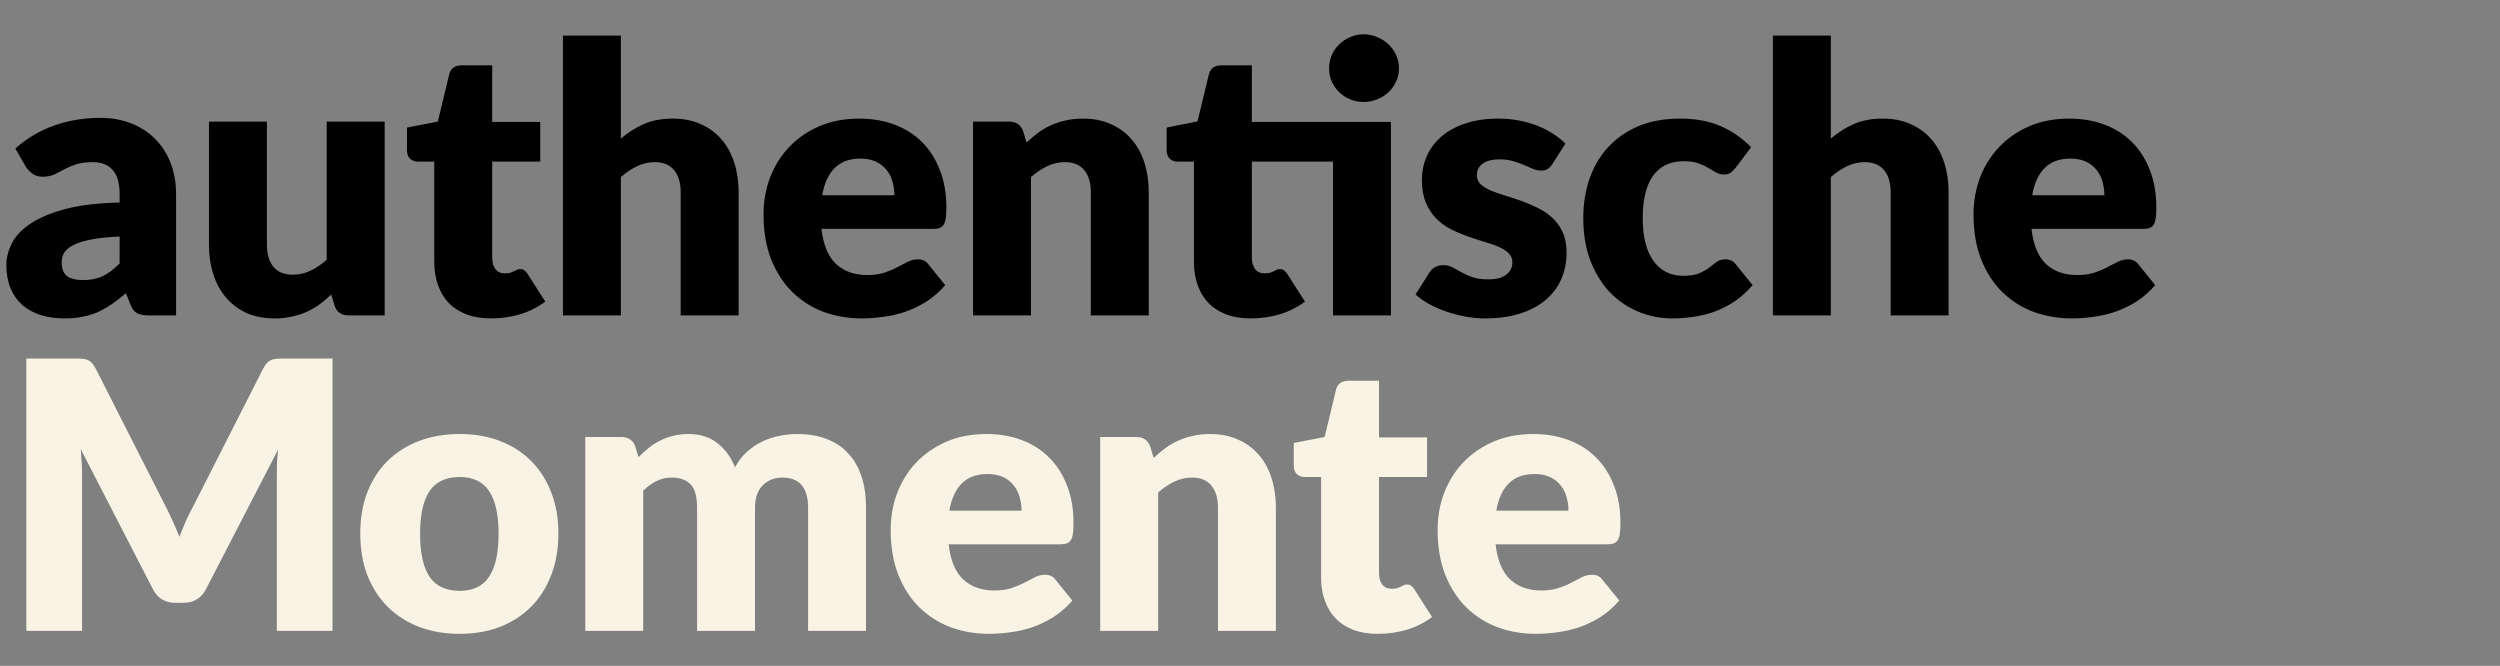 <svg viewBox="0 0 214 57" xmlns="http://www.w3.org/2000/svg">
<rect x="0" y="0" width="214" height="57" fill="#808080" stroke="none"/>
<path d="M10.24 20.248C9.248 20.291 8.432 20.376 7.792 20.504C7.152 20.632 6.645 20.792 6.272 20.984C5.899 21.176 5.637 21.395 5.488 21.64C5.349 21.885 5.28 22.152 5.28 22.44C5.28 23.005 5.435 23.405 5.744 23.64C6.053 23.864 6.507 23.976 7.104 23.976C7.744 23.976 8.304 23.864 8.784 23.64C9.264 23.416 9.749 23.053 10.24 22.552V20.248ZM1.312 12.712C2.315 11.827 3.424 11.171 4.64 10.744C5.867 10.307 7.179 10.088 8.576 10.088C9.579 10.088 10.48 10.253 11.28 10.584C12.091 10.904 12.773 11.357 13.328 11.944C13.893 12.52 14.325 13.208 14.624 14.008C14.923 14.808 15.072 15.683 15.072 16.632V27H12.8C12.331 27 11.973 26.936 11.728 26.808C11.493 26.68 11.296 26.413 11.136 26.008L10.784 25.096C10.368 25.448 9.968 25.757 9.584 26.024C9.2 26.291 8.8 26.52 8.384 26.712C7.979 26.893 7.541 27.027 7.072 27.112C6.613 27.208 6.101 27.256 5.536 27.256C4.779 27.256 4.091 27.16 3.472 26.968C2.853 26.765 2.325 26.472 1.888 26.088C1.461 25.704 1.131 25.229 0.896 24.664C0.661 24.088 0.544 23.427 0.544 22.68C0.544 22.083 0.693 21.48 0.992 20.872C1.291 20.253 1.808 19.693 2.544 19.192C3.28 18.68 4.272 18.253 5.52 17.912C6.768 17.571 8.341 17.379 10.24 17.336V16.632C10.24 15.661 10.037 14.963 9.632 14.536C9.237 14.099 8.672 13.88 7.936 13.88C7.349 13.88 6.869 13.944 6.496 14.072C6.123 14.2 5.787 14.344 5.488 14.504C5.2 14.664 4.917 14.808 4.64 14.936C4.363 15.064 4.032 15.128 3.648 15.128C3.307 15.128 3.019 15.043 2.784 14.872C2.549 14.701 2.357 14.499 2.208 14.264L1.312 12.712ZM32.926 10.408V27H29.855C29.236 27 28.831 26.723 28.639 26.168L28.351 25.208C28.03 25.517 27.7 25.8 27.358 26.056C27.017 26.301 26.649 26.515 26.255 26.696C25.87 26.867 25.449 27 24.991 27.096C24.543 27.203 24.052 27.256 23.518 27.256C22.612 27.256 21.806 27.101 21.102 26.792C20.409 26.472 19.823 26.029 19.343 25.464C18.863 24.899 18.5 24.232 18.255 23.464C18.009 22.696 17.887 21.853 17.887 20.936V10.408H22.846V20.936C22.846 21.757 23.033 22.392 23.407 22.84C23.78 23.288 24.329 23.512 25.055 23.512C25.599 23.512 26.105 23.4 26.575 23.176C27.055 22.941 27.518 22.627 27.966 22.232V10.408H32.926ZM42.036 27.256C41.247 27.256 40.548 27.144 39.941 26.92C39.343 26.685 38.837 26.36 38.42 25.944C38.015 25.517 37.706 25.005 37.492 24.408C37.279 23.811 37.172 23.144 37.172 22.408V13.832H35.764C35.508 13.832 35.29 13.752 35.108 13.592C34.927 13.421 34.837 13.176 34.837 12.856V10.92L37.477 10.408L38.453 6.36C38.581 5.848 38.943 5.592 39.541 5.592H42.133V10.44H46.245V13.832H42.133V22.072C42.133 22.456 42.223 22.776 42.404 23.032C42.596 23.277 42.868 23.4 43.221 23.4C43.402 23.4 43.551 23.384 43.669 23.352C43.797 23.309 43.903 23.267 43.989 23.224C44.084 23.171 44.17 23.128 44.245 23.096C44.33 23.053 44.426 23.032 44.532 23.032C44.682 23.032 44.799 23.069 44.885 23.144C44.98 23.208 45.077 23.315 45.172 23.464L46.676 25.816C46.036 26.296 45.316 26.659 44.517 26.904C43.717 27.139 42.89 27.256 42.036 27.256ZM53.146 11.864C53.743 11.352 54.388 10.941 55.082 10.632C55.786 10.312 56.623 10.152 57.594 10.152C58.5 10.152 59.3 10.312 59.994 10.632C60.698 10.941 61.29 11.379 61.77 11.944C62.25 12.499 62.612 13.165 62.858 13.944C63.103 14.712 63.226 15.549 63.226 16.456V27H58.266V16.456C58.266 15.645 58.079 15.016 57.706 14.568C57.332 14.109 56.783 13.88 56.058 13.88C55.514 13.88 55.002 13.997 54.522 14.232C54.052 14.456 53.594 14.765 53.146 15.16V27H48.186V3.048H53.146V11.864ZM76.56 16.712C76.56 16.317 76.506 15.933 76.4 15.56C76.304 15.187 76.138 14.856 75.904 14.568C75.68 14.269 75.381 14.029 75.008 13.848C74.634 13.667 74.181 13.576 73.648 13.576C72.709 13.576 71.973 13.848 71.44 14.392C70.906 14.925 70.554 15.699 70.384 16.712H76.56ZM70.32 19.592C70.48 20.979 70.901 21.987 71.584 22.616C72.266 23.235 73.146 23.544 74.224 23.544C74.8 23.544 75.296 23.475 75.712 23.336C76.128 23.197 76.496 23.043 76.816 22.872C77.146 22.701 77.445 22.547 77.712 22.408C77.989 22.269 78.277 22.2 78.576 22.2C78.97 22.2 79.269 22.344 79.472 22.632L80.912 24.408C80.4 24.995 79.845 25.475 79.248 25.848C78.661 26.211 78.053 26.499 77.424 26.712C76.805 26.915 76.181 27.053 75.552 27.128C74.933 27.213 74.341 27.256 73.776 27.256C72.613 27.256 71.52 27.069 70.496 26.696C69.482 26.312 68.592 25.747 67.824 25C67.066 24.253 66.464 23.325 66.016 22.216C65.578 21.107 65.36 19.816 65.36 18.344C65.36 17.235 65.546 16.184 65.92 15.192C66.304 14.2 66.848 13.331 67.552 12.584C68.266 11.837 69.125 11.245 70.128 10.808C71.141 10.371 72.282 10.152 73.552 10.152C74.65 10.152 75.653 10.323 76.56 10.664C77.477 11.005 78.261 11.501 78.912 12.152C79.573 12.803 80.085 13.603 80.448 14.552C80.821 15.491 81.008 16.557 81.008 17.752C81.008 18.125 80.992 18.429 80.96 18.664C80.928 18.899 80.869 19.085 80.784 19.224C80.698 19.363 80.581 19.459 80.432 19.512C80.293 19.565 80.112 19.592 79.888 19.592H70.32ZM87.87 12.2C88.19 11.901 88.52 11.624 88.862 11.368C89.203 11.112 89.566 10.899 89.95 10.728C90.344 10.547 90.766 10.408 91.214 10.312C91.672 10.205 92.168 10.152 92.702 10.152C93.608 10.152 94.408 10.312 95.102 10.632C95.806 10.941 96.398 11.379 96.878 11.944C97.358 12.499 97.72 13.165 97.966 13.944C98.211 14.712 98.334 15.549 98.334 16.456V27H93.374V16.456C93.374 15.645 93.187 15.016 92.814 14.568C92.44 14.109 91.891 13.88 91.166 13.88C90.622 13.88 90.11 13.997 89.63 14.232C89.16 14.456 88.702 14.765 88.254 15.16V27H83.294V10.408H86.366C86.984 10.408 87.39 10.685 87.582 11.24L87.87 12.2ZM119.065 27H114.105V13.832H107.161V22.072C107.161 22.456 107.252 22.776 107.433 23.032C107.625 23.277 107.897 23.4 108.249 23.4C108.43 23.4 108.58 23.384 108.697 23.352C108.825 23.309 108.932 23.267 109.017 23.224C109.113 23.171 109.198 23.128 109.273 23.096C109.358 23.053 109.454 23.032 109.561 23.032C109.71 23.032 109.828 23.069 109.913 23.144C110.009 23.208 110.105 23.315 110.201 23.464L111.705 25.816C111.065 26.296 110.345 26.659 109.545 26.904C108.745 27.139 107.918 27.256 107.065 27.256C106.276 27.256 105.577 27.144 104.969 26.92C104.372 26.685 103.865 26.36 103.449 25.944C103.044 25.517 102.734 25.005 102.521 24.408C102.308 23.811 102.201 23.144 102.201 22.408V13.832H100.793C100.537 13.832 100.318 13.752 100.137 13.592C99.956 13.421 99.865 13.176 99.865 12.856V10.92L102.505 10.392L103.481 6.36C103.609 5.848 103.972 5.592 104.569 5.592H107.161V10.44H119.065V27ZM119.753 5.848C119.753 6.243 119.673 6.616 119.513 6.968C119.353 7.32 119.134 7.629 118.857 7.896C118.58 8.152 118.254 8.355 117.881 8.504C117.518 8.653 117.129 8.728 116.713 8.728C116.308 8.728 115.929 8.653 115.577 8.504C115.225 8.355 114.91 8.152 114.633 7.896C114.366 7.629 114.153 7.32 113.993 6.968C113.844 6.616 113.769 6.243 113.769 5.848C113.769 5.453 113.844 5.08 113.993 4.728C114.153 4.365 114.366 4.056 114.633 3.8C114.91 3.533 115.225 3.325 115.577 3.176C115.929 3.016 116.308 2.936 116.713 2.936C117.129 2.936 117.518 3.016 117.881 3.176C118.254 3.325 118.58 3.533 118.857 3.8C119.134 4.056 119.353 4.365 119.513 4.728C119.673 5.08 119.753 5.453 119.753 5.848ZM132.883 14.04C132.755 14.243 132.617 14.387 132.467 14.472C132.329 14.557 132.147 14.6 131.923 14.6C131.689 14.6 131.454 14.552 131.219 14.456C130.985 14.349 130.729 14.237 130.451 14.12C130.185 14.003 129.881 13.896 129.539 13.8C129.198 13.693 128.809 13.64 128.371 13.64C127.742 13.64 127.257 13.763 126.915 14.008C126.585 14.243 126.419 14.573 126.419 15C126.419 15.309 126.526 15.565 126.739 15.768C126.963 15.971 127.257 16.152 127.619 16.312C127.982 16.461 128.393 16.605 128.851 16.744C129.31 16.883 129.779 17.037 130.259 17.208C130.739 17.379 131.209 17.581 131.667 17.816C132.126 18.04 132.537 18.323 132.899 18.664C133.262 18.995 133.55 19.4 133.763 19.88C133.987 20.36 134.099 20.936 134.099 21.608C134.099 22.429 133.95 23.187 133.651 23.88C133.353 24.573 132.905 25.171 132.307 25.672C131.721 26.173 130.99 26.563 130.115 26.84C129.251 27.117 128.254 27.256 127.123 27.256C126.558 27.256 125.993 27.203 125.427 27.096C124.862 26.989 124.313 26.845 123.779 26.664C123.257 26.483 122.771 26.269 122.323 26.024C121.875 25.768 121.491 25.496 121.171 25.208L122.323 23.384C122.451 23.171 122.611 23.005 122.803 22.888C123.006 22.76 123.262 22.696 123.571 22.696C123.859 22.696 124.115 22.76 124.339 22.888C124.574 23.016 124.825 23.155 125.091 23.304C125.358 23.453 125.667 23.592 126.019 23.72C126.382 23.848 126.835 23.912 127.379 23.912C127.763 23.912 128.089 23.875 128.355 23.8C128.622 23.715 128.835 23.603 128.995 23.464C129.155 23.325 129.273 23.171 129.347 23C129.422 22.829 129.459 22.653 129.459 22.472C129.459 22.141 129.347 21.869 129.123 21.656C128.899 21.443 128.606 21.261 128.243 21.112C127.881 20.952 127.465 20.808 126.995 20.68C126.537 20.541 126.067 20.387 125.587 20.216C125.107 20.045 124.633 19.843 124.163 19.608C123.705 19.363 123.294 19.059 122.931 18.696C122.569 18.323 122.275 17.869 122.051 17.336C121.827 16.803 121.715 16.157 121.715 15.4C121.715 14.696 121.849 14.029 122.115 13.4C122.393 12.76 122.803 12.2 123.347 11.72C123.891 11.24 124.574 10.861 125.395 10.584C126.217 10.296 127.177 10.152 128.275 10.152C128.873 10.152 129.449 10.205 130.003 10.312C130.569 10.419 131.097 10.568 131.587 10.76C132.078 10.952 132.526 11.181 132.931 11.448C133.337 11.704 133.694 11.987 134.003 12.296L132.883 14.04ZM148.585 14.344C148.436 14.525 148.292 14.669 148.153 14.776C148.015 14.883 147.817 14.936 147.561 14.936C147.316 14.936 147.092 14.877 146.889 14.76C146.697 14.643 146.479 14.515 146.233 14.376C145.988 14.227 145.7 14.093 145.369 13.976C145.039 13.859 144.628 13.8 144.137 13.8C143.529 13.8 143.001 13.912 142.553 14.136C142.116 14.36 141.753 14.68 141.465 15.096C141.177 15.512 140.964 16.024 140.825 16.632C140.687 17.229 140.617 17.907 140.617 18.664C140.617 20.253 140.921 21.475 141.529 22.328C142.148 23.181 142.996 23.608 144.073 23.608C144.649 23.608 145.103 23.539 145.433 23.4C145.775 23.251 146.063 23.091 146.297 22.92C146.532 22.739 146.745 22.573 146.937 22.424C147.14 22.275 147.391 22.2 147.689 22.2C148.084 22.2 148.383 22.344 148.585 22.632L150.025 24.408C149.513 24.995 148.975 25.475 148.409 25.848C147.844 26.211 147.263 26.499 146.665 26.712C146.079 26.915 145.487 27.053 144.889 27.128C144.292 27.213 143.711 27.256 143.145 27.256C142.132 27.256 141.161 27.064 140.233 26.68C139.316 26.296 138.505 25.741 137.801 25.016C137.108 24.28 136.553 23.379 136.137 22.312C135.732 21.245 135.529 20.029 135.529 18.664C135.529 17.469 135.705 16.355 136.057 15.32C136.42 14.275 136.948 13.373 137.641 12.616C138.345 11.848 139.209 11.245 140.233 10.808C141.268 10.371 142.463 10.152 143.817 10.152C145.119 10.152 146.26 10.36 147.241 10.776C148.223 11.192 149.108 11.8 149.897 12.6L148.585 14.344ZM156.72 11.864C157.317 11.352 157.962 10.941 158.656 10.632C159.36 10.312 160.197 10.152 161.168 10.152C162.074 10.152 162.874 10.312 163.568 10.632C164.272 10.941 164.864 11.379 165.344 11.944C165.824 12.499 166.186 13.165 166.432 13.944C166.677 14.712 166.8 15.549 166.8 16.456V27H161.84V16.456C161.84 15.645 161.653 15.016 161.28 14.568C160.906 14.109 160.357 13.88 159.632 13.88C159.088 13.88 158.576 13.997 158.096 14.232C157.626 14.456 157.168 14.765 156.72 15.16V27H151.76V3.048H156.72V11.864ZM180.134 16.712C180.134 16.317 180.08 15.933 179.974 15.56C179.878 15.187 179.712 14.856 179.478 14.568C179.254 14.269 178.955 14.029 178.582 13.848C178.208 13.667 177.755 13.576 177.222 13.576C176.283 13.576 175.547 13.848 175.014 14.392C174.48 14.925 174.128 15.699 173.958 16.712H180.134ZM173.894 19.592C174.054 20.979 174.475 21.987 175.158 22.616C175.84 23.235 176.72 23.544 177.798 23.544C178.374 23.544 178.87 23.475 179.286 23.336C179.702 23.197 180.07 23.043 180.39 22.872C180.72 22.701 181.019 22.547 181.286 22.408C181.563 22.269 181.851 22.2 182.15 22.2C182.544 22.2 182.843 22.344 183.046 22.632L184.486 24.408C183.974 24.995 183.419 25.475 182.822 25.848C182.235 26.211 181.627 26.499 180.998 26.712C180.379 26.915 179.755 27.053 179.126 27.128C178.507 27.213 177.915 27.256 177.35 27.256C176.187 27.256 175.094 27.069 174.07 26.696C173.056 26.312 172.166 25.747 171.398 25C170.64 24.253 170.038 23.325 169.59 22.216C169.152 21.107 168.934 19.816 168.934 18.344C168.934 17.235 169.12 16.184 169.494 15.192C169.878 14.2 170.422 13.331 171.126 12.584C171.84 11.837 172.699 11.245 173.702 10.808C174.715 10.371 175.856 10.152 177.126 10.152C178.224 10.152 179.227 10.323 180.134 10.664C181.051 11.005 181.835 11.501 182.486 12.152C183.147 12.803 183.659 13.603 184.022 14.552C184.395 15.491 184.582 16.557 184.582 17.752C184.582 18.125 184.566 18.429 184.534 18.664C184.502 18.899 184.443 19.085 184.358 19.224C184.272 19.363 184.155 19.459 184.006 19.512C183.867 19.565 183.686 19.592 183.462 19.592H173.894Z"/>
<path d="M28.464 30.688V54H23.696V40.592C23.696 40.283 23.701 39.947 23.712 39.584C23.733 39.221 23.765 38.853 23.808 38.48L17.616 50.464C17.424 50.837 17.163 51.12 16.832 51.312C16.512 51.504 16.144 51.6 15.728 51.6H14.992C14.576 51.6 14.203 51.504 13.872 51.312C13.552 51.12 13.296 50.837 13.104 50.464L6.912 38.448C6.944 38.832 6.971 39.211 6.992 39.584C7.013 39.947 7.024 40.283 7.024 40.592V54H2.256V30.688H6.384C6.619 30.688 6.821 30.693 6.992 30.704C7.173 30.715 7.333 30.747 7.472 30.8C7.611 30.853 7.733 30.939 7.84 31.056C7.957 31.163 8.069 31.317 8.176 31.52L14.176 43.344C14.389 43.749 14.592 44.171 14.784 44.608C14.987 45.045 15.179 45.493 15.36 45.952C15.541 45.483 15.728 45.024 15.92 44.576C16.123 44.128 16.336 43.701 16.56 43.296L22.544 31.52C22.651 31.317 22.757 31.163 22.864 31.056C22.981 30.939 23.109 30.853 23.248 30.8C23.387 30.747 23.541 30.715 23.712 30.704C23.893 30.693 24.101 30.688 24.336 30.688H28.464ZM39.351 37.152C40.609 37.152 41.756 37.349 42.791 37.744C43.825 38.139 44.711 38.704 45.447 39.44C46.193 40.176 46.769 41.072 47.175 42.128C47.591 43.173 47.799 44.352 47.799 45.664C47.799 46.987 47.591 48.181 47.175 49.248C46.769 50.304 46.193 51.205 45.447 51.952C44.711 52.688 43.825 53.259 42.791 53.664C41.756 54.059 40.609 54.256 39.351 54.256C38.081 54.256 36.924 54.059 35.879 53.664C34.844 53.259 33.948 52.688 33.191 51.952C32.444 51.205 31.863 50.304 31.447 49.248C31.041 48.181 30.839 46.987 30.839 45.664C30.839 44.352 31.041 43.173 31.447 42.128C31.863 41.072 32.444 40.176 33.191 39.44C33.948 38.704 34.844 38.139 35.879 37.744C36.924 37.349 38.081 37.152 39.351 37.152ZM39.351 50.576C40.492 50.576 41.329 50.176 41.863 49.376C42.407 48.565 42.679 47.339 42.679 45.696C42.679 44.053 42.407 42.832 41.863 42.032C41.329 41.232 40.492 40.832 39.351 40.832C38.177 40.832 37.319 41.232 36.775 42.032C36.231 42.832 35.959 44.053 35.959 45.696C35.959 47.339 36.231 48.565 36.775 49.376C37.319 50.176 38.177 50.576 39.351 50.576ZM50.1 54V37.408H53.172C53.791 37.408 54.197 37.685 54.389 38.24L54.66 39.136C54.938 38.848 55.226 38.587 55.525 38.352C55.823 38.107 56.143 37.899 56.484 37.728C56.837 37.547 57.21 37.408 57.605 37.312C58.01 37.205 58.453 37.152 58.932 37.152C59.935 37.152 60.762 37.413 61.413 37.936C62.074 38.448 62.575 39.136 62.916 40C63.194 39.488 63.53 39.051 63.925 38.688C64.33 38.325 64.762 38.032 65.221 37.808C65.69 37.584 66.18 37.419 66.692 37.312C67.215 37.205 67.733 37.152 68.245 37.152C69.194 37.152 70.037 37.296 70.772 37.584C71.508 37.861 72.122 38.272 72.612 38.816C73.114 39.349 73.493 40.011 73.749 40.8C74.004 41.579 74.132 42.464 74.132 43.456V54H69.172V43.456C69.172 41.739 68.436 40.88 66.965 40.88C66.293 40.88 65.733 41.104 65.284 41.552C64.847 41.989 64.629 42.624 64.629 43.456V54H59.669V43.456C59.669 42.507 59.482 41.84 59.108 41.456C58.735 41.072 58.186 40.88 57.461 40.88C57.013 40.88 56.586 40.981 56.181 41.184C55.786 41.387 55.413 41.659 55.06 42V54H50.1ZM87.443 43.712C87.443 43.317 87.39 42.933 87.283 42.56C87.187 42.187 87.022 41.856 86.787 41.568C86.563 41.269 86.265 41.029 85.891 40.848C85.518 40.667 85.065 40.576 84.531 40.576C83.593 40.576 82.857 40.848 82.323 41.392C81.79 41.925 81.438 42.699 81.267 43.712H87.443ZM81.203 46.592C81.363 47.979 81.785 48.987 82.467 49.616C83.15 50.235 84.03 50.544 85.107 50.544C85.683 50.544 86.179 50.475 86.595 50.336C87.011 50.197 87.379 50.043 87.699 49.872C88.03 49.701 88.329 49.547 88.595 49.408C88.873 49.269 89.161 49.2 89.459 49.2C89.854 49.2 90.153 49.344 90.355 49.632L91.795 51.408C91.283 51.995 90.729 52.475 90.131 52.848C89.545 53.211 88.937 53.499 88.307 53.712C87.689 53.915 87.065 54.053 86.435 54.128C85.817 54.213 85.225 54.256 84.659 54.256C83.497 54.256 82.403 54.069 81.379 53.696C80.366 53.312 79.475 52.747 78.707 52C77.95 51.253 77.347 50.325 76.899 49.216C76.462 48.107 76.243 46.816 76.243 45.344C76.243 44.235 76.43 43.184 76.803 42.192C77.187 41.2 77.731 40.331 78.435 39.584C79.15 38.837 80.009 38.245 81.011 37.808C82.025 37.371 83.166 37.152 84.435 37.152C85.534 37.152 86.537 37.323 87.443 37.664C88.361 38.005 89.145 38.501 89.795 39.152C90.457 39.803 90.969 40.603 91.331 41.552C91.705 42.491 91.891 43.557 91.891 44.752C91.891 45.125 91.875 45.429 91.843 45.664C91.811 45.899 91.753 46.085 91.667 46.224C91.582 46.363 91.465 46.459 91.315 46.512C91.177 46.565 90.995 46.592 90.771 46.592H81.203ZM98.753 39.2C99.073 38.901 99.404 38.624 99.745 38.368C100.087 38.112 100.449 37.899 100.833 37.728C101.228 37.547 101.649 37.408 102.097 37.312C102.556 37.205 103.052 37.152 103.585 37.152C104.492 37.152 105.292 37.312 105.985 37.632C106.689 37.941 107.281 38.379 107.761 38.944C108.241 39.499 108.604 40.165 108.849 40.944C109.095 41.712 109.217 42.549 109.217 43.456V54H104.257V43.456C104.257 42.645 104.071 42.016 103.697 41.568C103.324 41.109 102.775 40.88 102.049 40.88C101.505 40.88 100.993 40.997 100.513 41.232C100.044 41.456 99.585 41.765 99.137 42.16V54H94.177V37.408H97.249C97.868 37.408 98.273 37.685 98.465 38.24L98.753 39.2ZM117.948 54.256C117.159 54.256 116.46 54.144 115.852 53.92C115.255 53.685 114.748 53.36 114.332 52.944C113.927 52.517 113.618 52.005 113.404 51.408C113.191 50.811 113.084 50.144 113.084 49.408V40.832H111.676C111.42 40.832 111.202 40.752 111.02 40.592C110.839 40.421 110.748 40.176 110.748 39.856V37.92L113.388 37.408L114.364 33.36C114.492 32.848 114.855 32.592 115.452 32.592H118.044V37.44H122.156V40.832H118.044V49.072C118.044 49.456 118.135 49.776 118.316 50.032C118.508 50.277 118.78 50.4 119.132 50.4C119.314 50.4 119.463 50.384 119.58 50.352C119.708 50.309 119.815 50.267 119.9 50.224C119.996 50.171 120.082 50.128 120.156 50.096C120.242 50.053 120.338 50.032 120.444 50.032C120.594 50.032 120.711 50.069 120.796 50.144C120.892 50.208 120.988 50.315 121.084 50.464L122.588 52.816C121.948 53.296 121.228 53.659 120.428 53.904C119.628 54.139 118.802 54.256 117.948 54.256ZM134.261 43.712C134.261 43.317 134.208 42.933 134.101 42.56C134.005 42.187 133.84 41.856 133.605 41.568C133.381 41.269 133.083 41.029 132.709 40.848C132.336 40.667 131.883 40.576 131.349 40.576C130.411 40.576 129.675 40.848 129.141 41.392C128.608 41.925 128.256 42.699 128.085 43.712H134.261ZM128.021 46.592C128.181 47.979 128.603 48.987 129.285 49.616C129.968 50.235 130.848 50.544 131.925 50.544C132.501 50.544 132.997 50.475 133.413 50.336C133.829 50.197 134.197 50.043 134.517 49.872C134.848 49.701 135.147 49.547 135.413 49.408C135.691 49.269 135.979 49.2 136.277 49.2C136.672 49.2 136.971 49.344 137.173 49.632L138.613 51.408C138.101 51.995 137.547 52.475 136.949 52.848C136.363 53.211 135.755 53.499 135.125 53.712C134.507 53.915 133.883 54.053 133.253 54.128C132.635 54.213 132.043 54.256 131.477 54.256C130.315 54.256 129.221 54.069 128.197 53.696C127.184 53.312 126.293 52.747 125.525 52C124.768 51.253 124.165 50.325 123.717 49.216C123.28 48.107 123.061 46.816 123.061 45.344C123.061 44.235 123.248 43.184 123.621 42.192C124.005 41.2 124.549 40.331 125.253 39.584C125.968 38.837 126.827 38.245 127.829 37.808C128.843 37.371 129.984 37.152 131.253 37.152C132.352 37.152 133.355 37.323 134.261 37.664C135.179 38.005 135.963 38.501 136.613 39.152C137.275 39.803 137.787 40.603 138.149 41.552C138.523 42.491 138.709 43.557 138.709 44.752C138.709 45.125 138.693 45.429 138.661 45.664C138.629 45.899 138.571 46.085 138.485 46.224C138.4 46.363 138.283 46.459 138.133 46.512C137.995 46.565 137.813 46.592 137.589 46.592H128.021Z" fill="#F9F3E5"/>
</svg>
